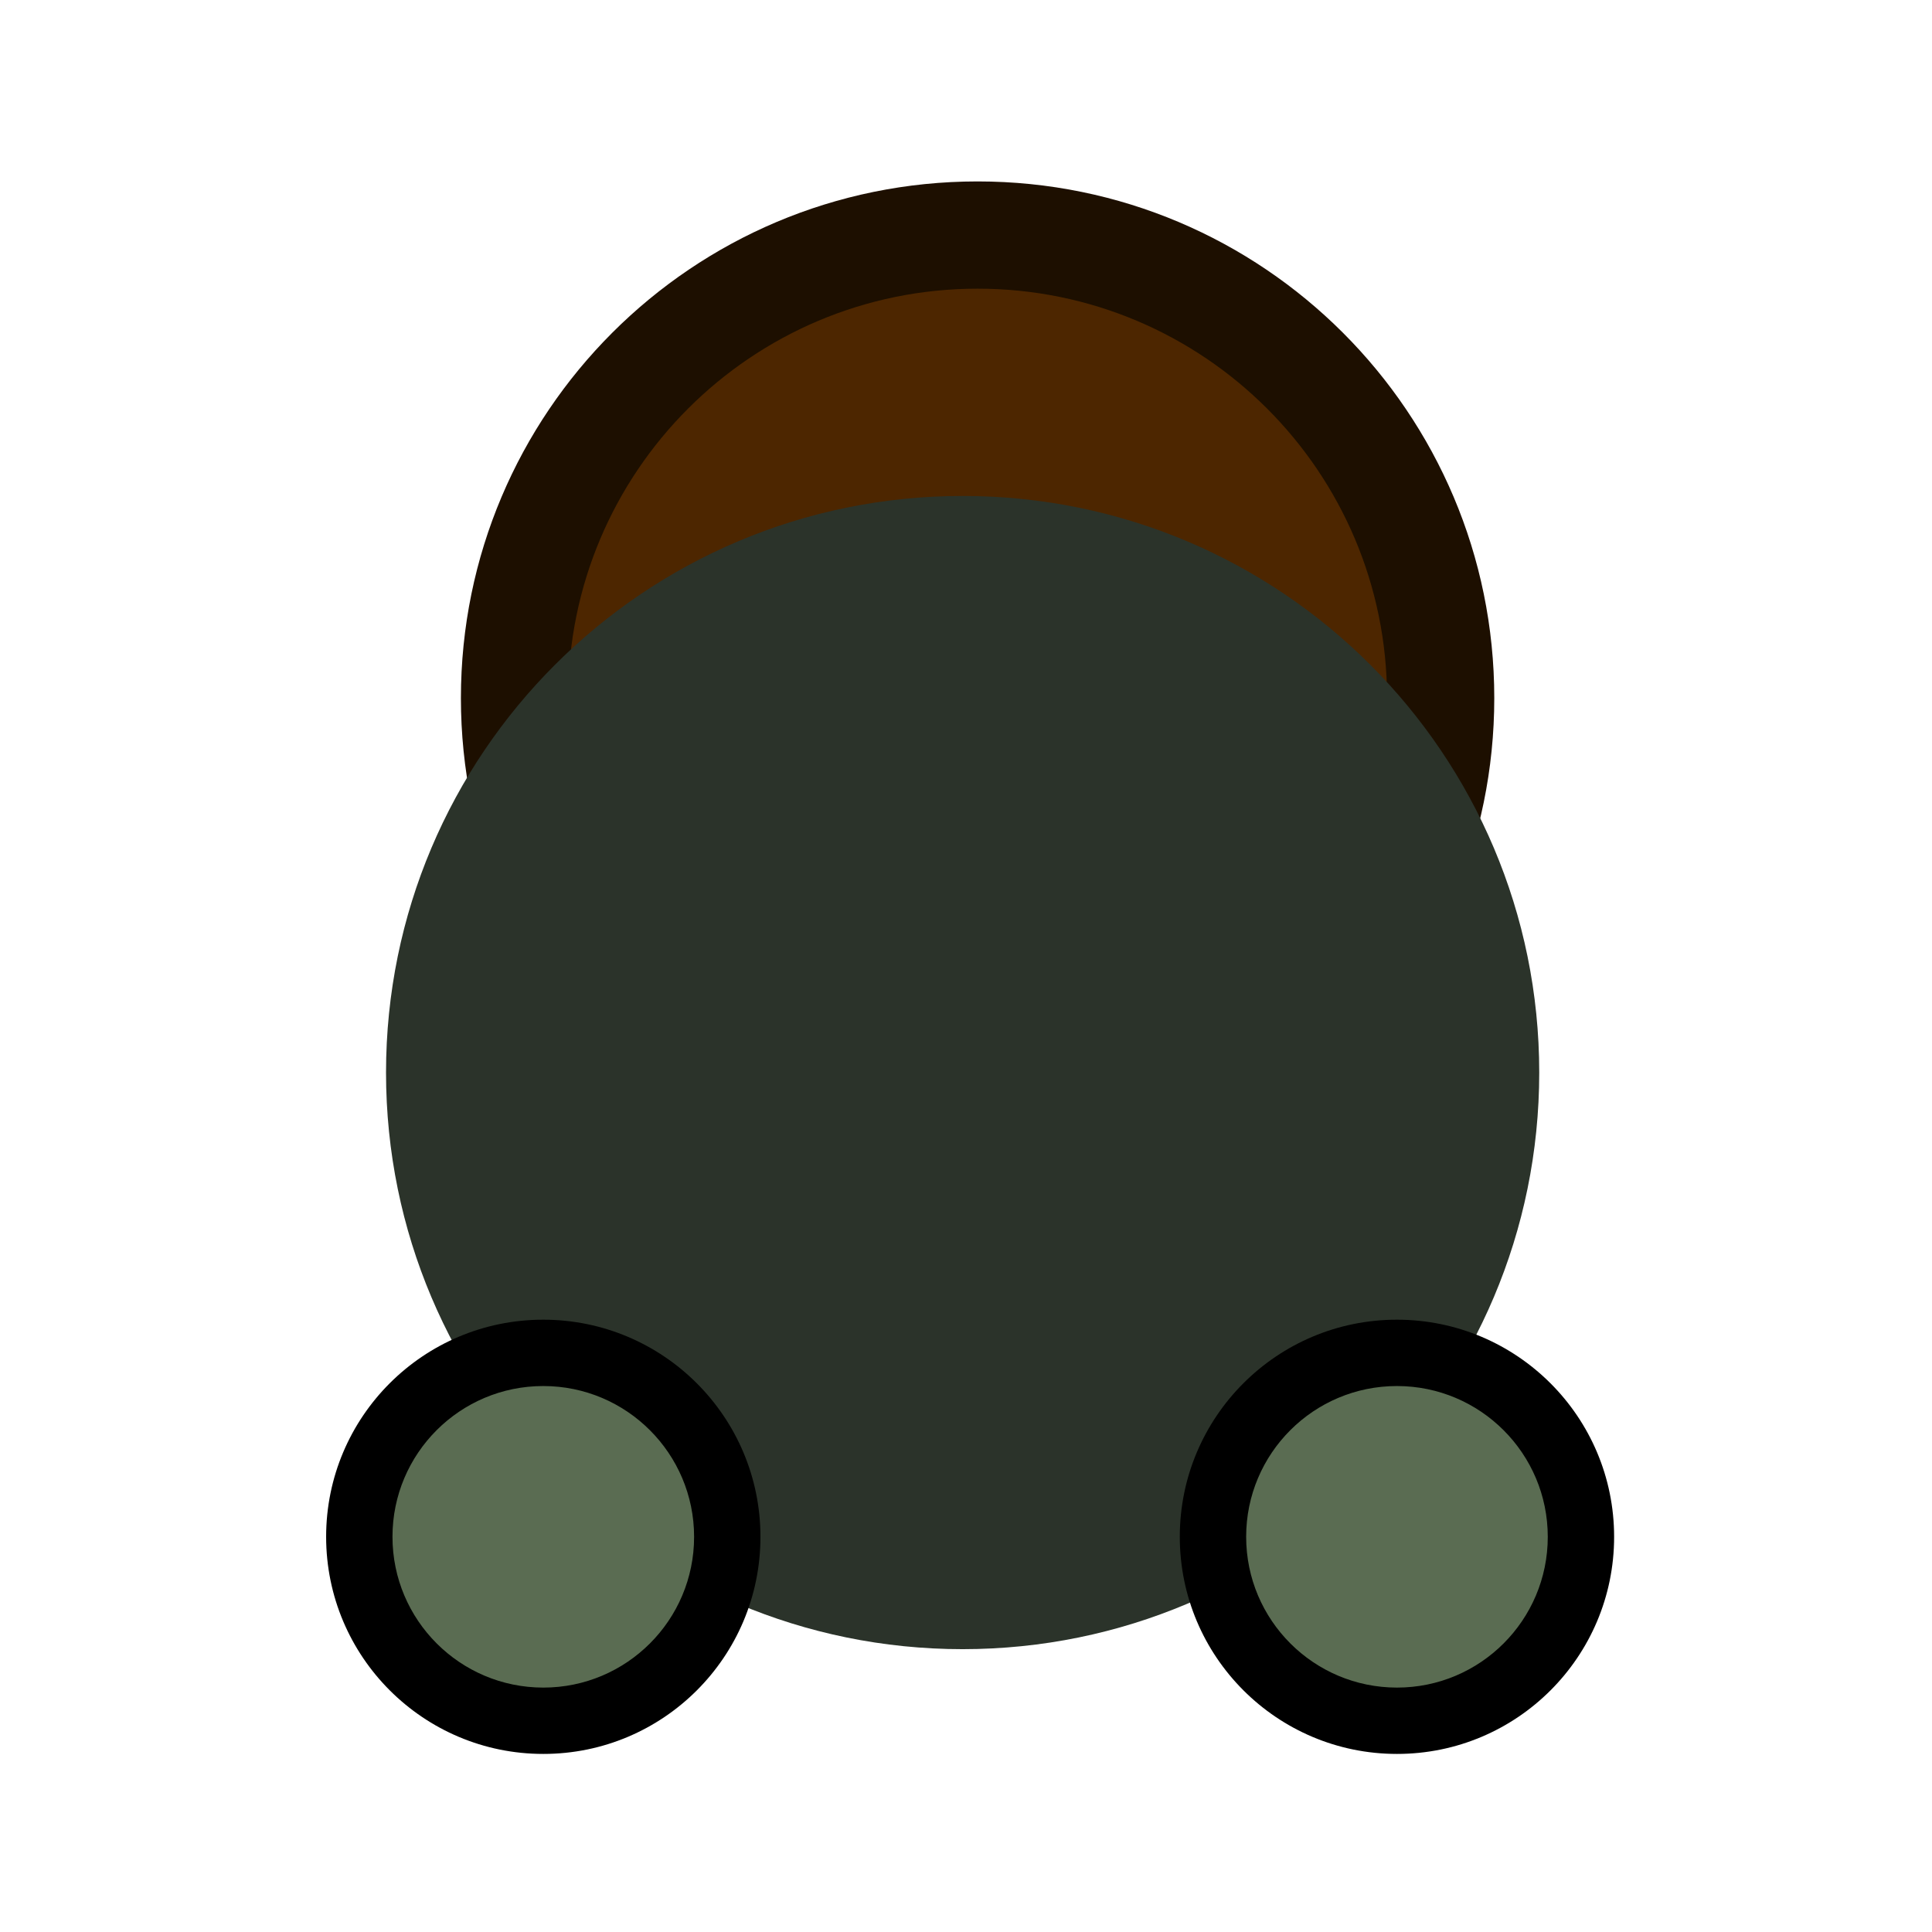 <svg width="129" height="129" viewBox="0 0 129 129" fill="none" xmlns="http://www.w3.org/2000/svg">
<path d="M34.355 46.614C34.355 63.69 48.198 77.532 65.274 77.532C82.35 77.531 96.193 63.688 96.193 46.612C96.193 29.536 82.35 15.694 65.274 15.694C48.198 15.695 34.355 29.538 34.355 46.614Z" fill="#4D2600"/>
<path fill-rule="evenodd" clip-rule="evenodd" d="M92.613 46.612C92.613 31.514 80.373 19.274 65.274 19.275C50.175 19.275 37.935 31.515 37.935 46.614C37.935 61.713 50.175 73.953 65.274 73.952C80.373 73.951 92.613 61.711 92.613 46.612ZM65.274 12.114C84.327 12.114 99.773 27.559 99.773 46.612C99.773 65.665 84.327 81.111 65.274 81.112C46.221 81.113 30.775 65.668 30.775 46.614C30.775 27.561 46.221 12.115 65.274 12.114Z" fill="#1D0F00"/>
<path d="M25.775 71.616C25.775 92.879 43.012 110.115 64.275 110.115C85.538 110.114 102.775 92.876 102.775 71.613C102.775 50.35 85.538 33.114 64.275 33.115C43.012 33.115 25.775 50.353 25.775 71.616Z" fill="#2B332A"/>
<path d="M23.99 102.61C23.99 109.394 29.49 114.894 36.275 114.895C43.059 114.896 48.56 109.399 48.56 102.615C48.56 95.832 43.059 90.332 36.275 90.331C29.49 90.329 23.99 95.827 23.99 102.61Z" fill="#5A6C52"/>
<path fill-rule="evenodd" clip-rule="evenodd" d="M36.275 88.116C44.283 88.118 50.775 94.61 50.775 102.616C50.775 110.623 44.283 117.112 36.275 117.11C28.267 117.109 21.776 110.617 21.776 102.61C21.776 94.604 28.267 88.115 36.275 88.116ZM46.345 102.615C46.345 97.055 41.837 92.547 36.275 92.546C30.714 92.545 26.206 97.051 26.206 102.611C26.206 108.171 30.714 112.679 36.275 112.681C41.837 112.682 46.345 108.175 46.345 102.615Z" fill="black"/>
<path d="M80.99 102.61C80.99 109.394 86.49 114.894 93.275 114.895C100.06 114.896 105.56 109.399 105.56 102.615C105.56 95.832 100.06 90.332 93.275 90.331C86.49 90.329 80.99 95.827 80.99 102.61Z" fill="#5A6C52"/>
<path fill-rule="evenodd" clip-rule="evenodd" d="M93.275 88.116C101.284 88.118 107.775 94.61 107.775 102.616C107.775 110.623 101.284 117.112 93.275 117.11C85.267 117.109 78.775 110.617 78.775 102.61C78.775 94.604 85.267 88.115 93.275 88.116ZM103.345 102.615C103.345 97.055 98.837 92.547 93.275 92.546C87.714 92.545 83.206 97.051 83.206 102.611C83.206 108.171 87.714 112.679 93.275 112.681C98.837 112.682 103.345 108.175 103.345 102.615Z" fill="black"/>
</svg>
